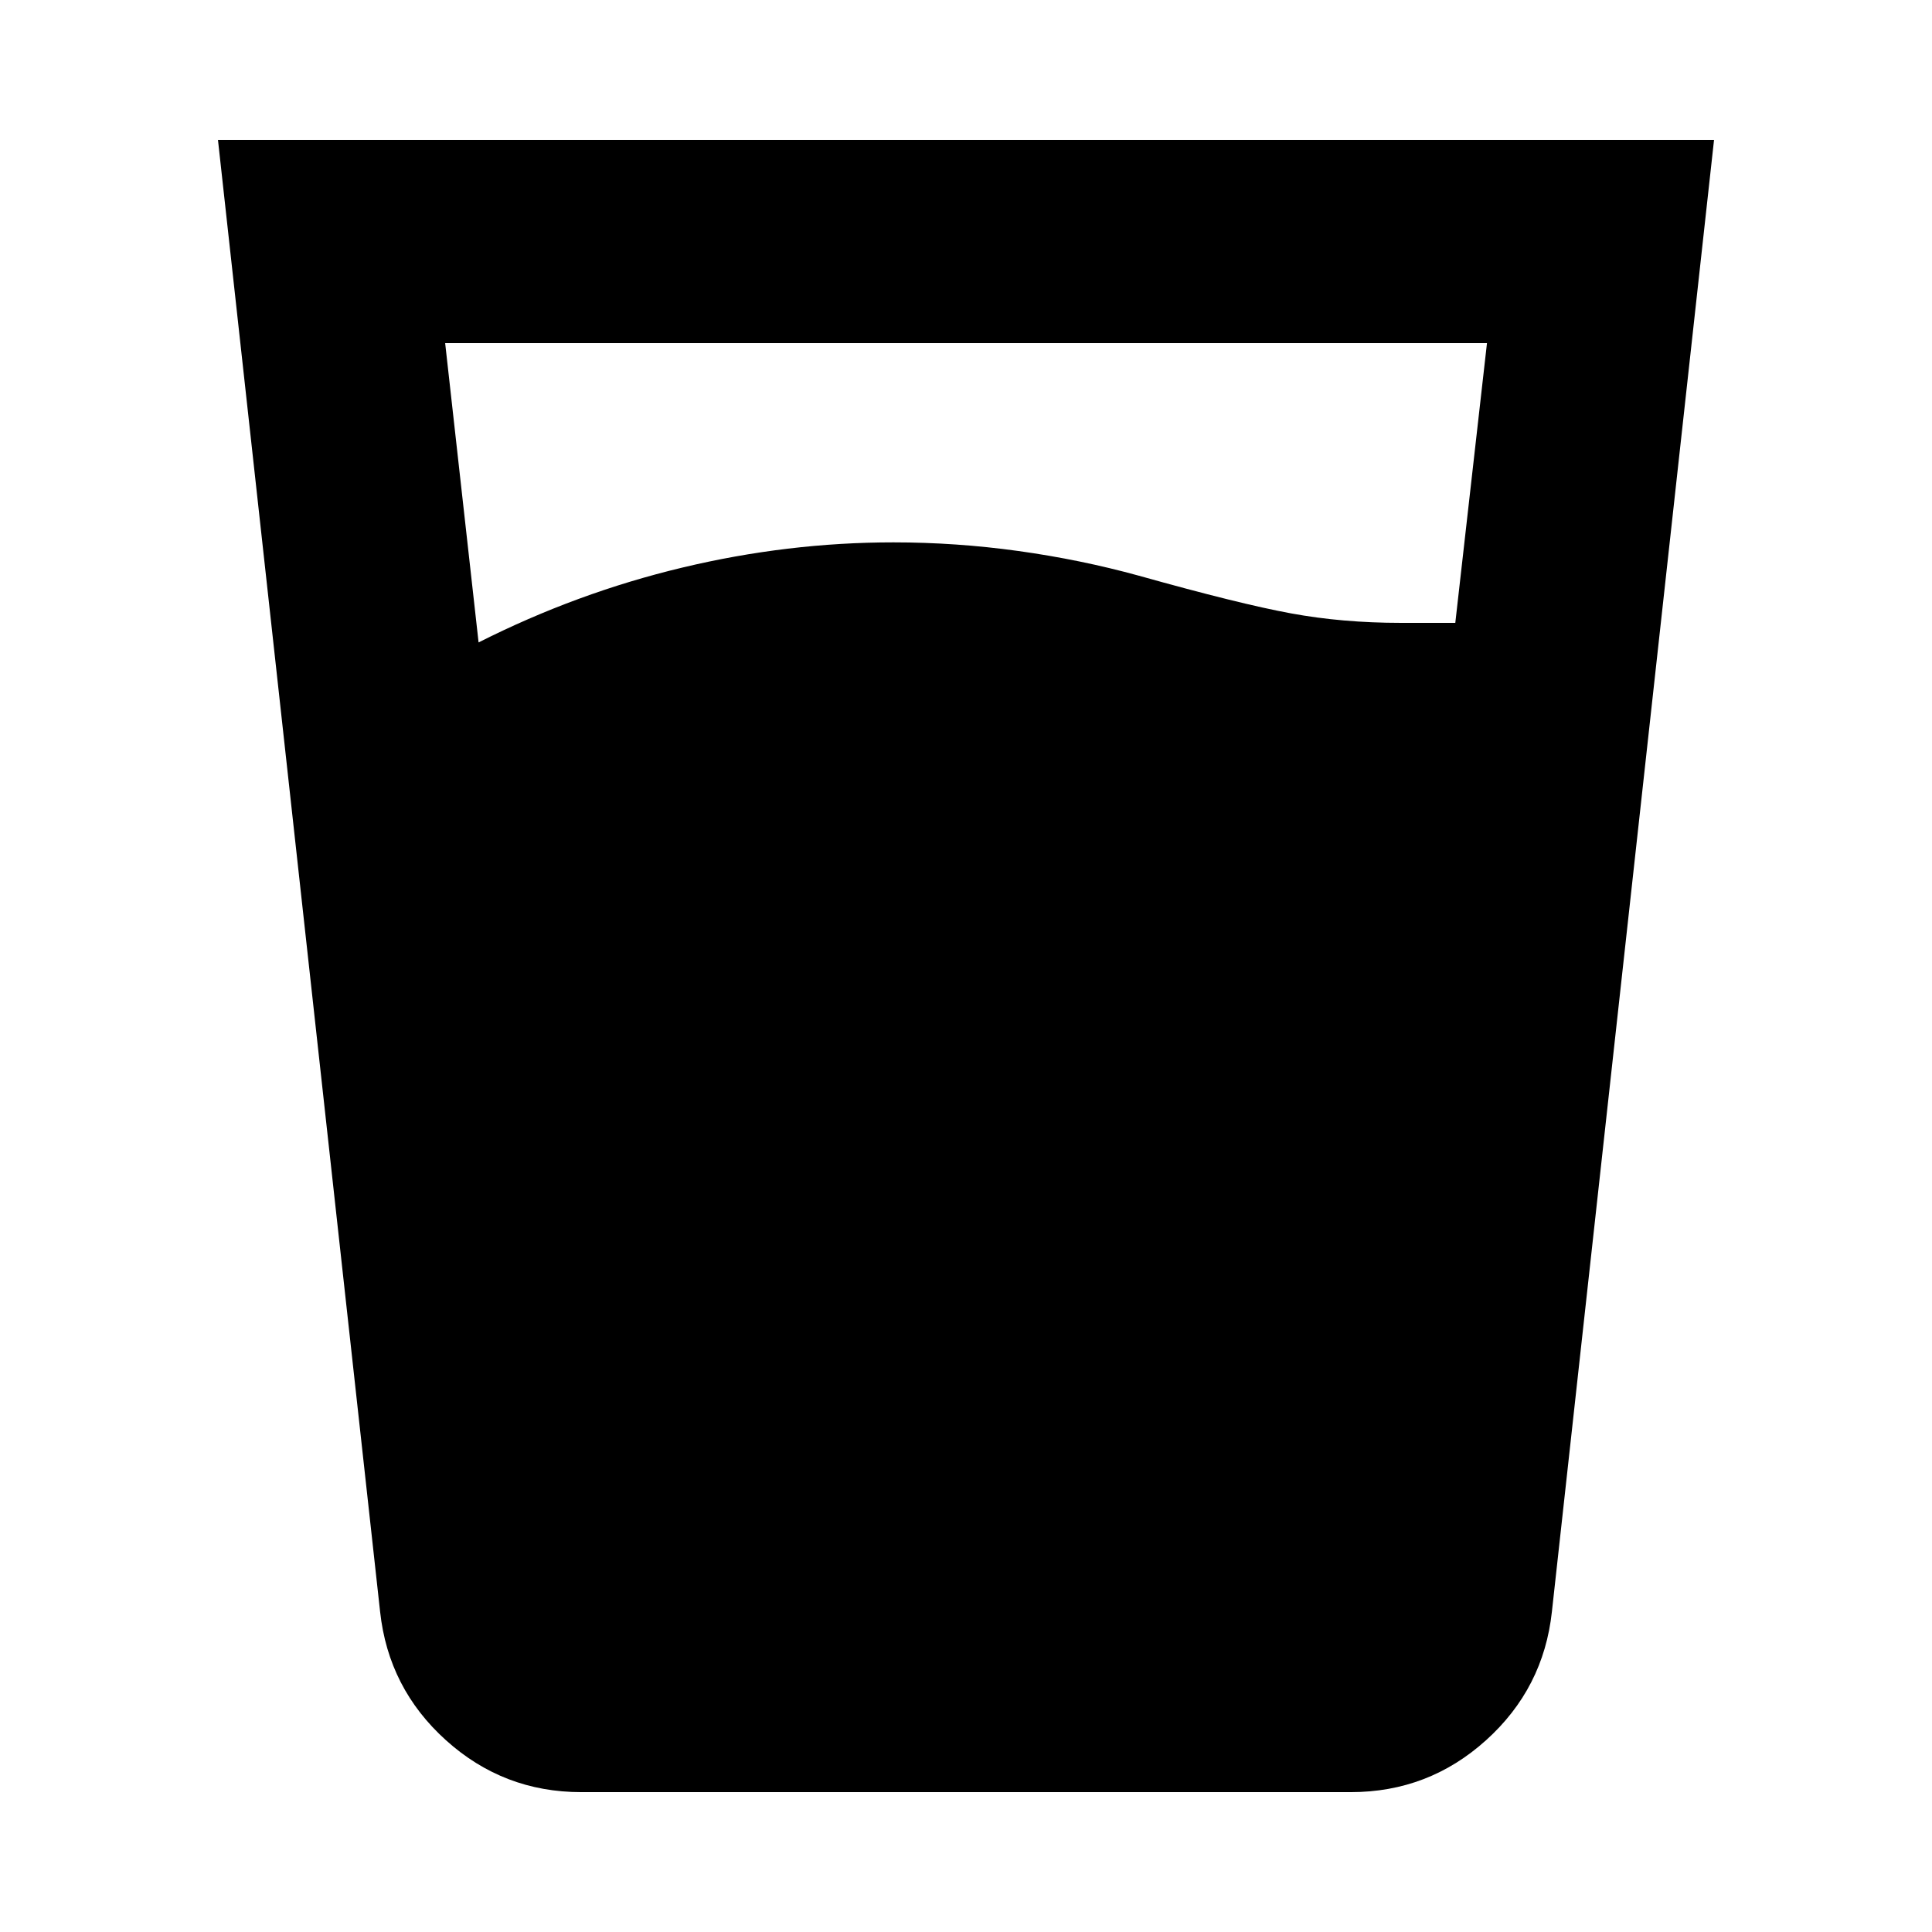 <svg xmlns="http://www.w3.org/2000/svg" height="24" viewBox="0 96 960 960" width="24"><path d="M237.805 415.216q48.869-24.673 101.261-37.195 52.391-12.522 104.869-12.522 31.13 0 62.011 4.283 30.88 4.283 59.945 12.283 49.935 14 75.587 18.717 25.652 4.717 54.522 4.717h27.13l15.739-138.998H221.196l16.609 148.715Zm51 571.285q-38.609 0-67.207-25.783-28.599-25.783-32.729-63.892l-80.565-731.327h743.392l-80.565 731.327q-4.13 38.109-32.729 63.892-28.598 25.783-67.207 25.783h-382.39Z"/></svg>